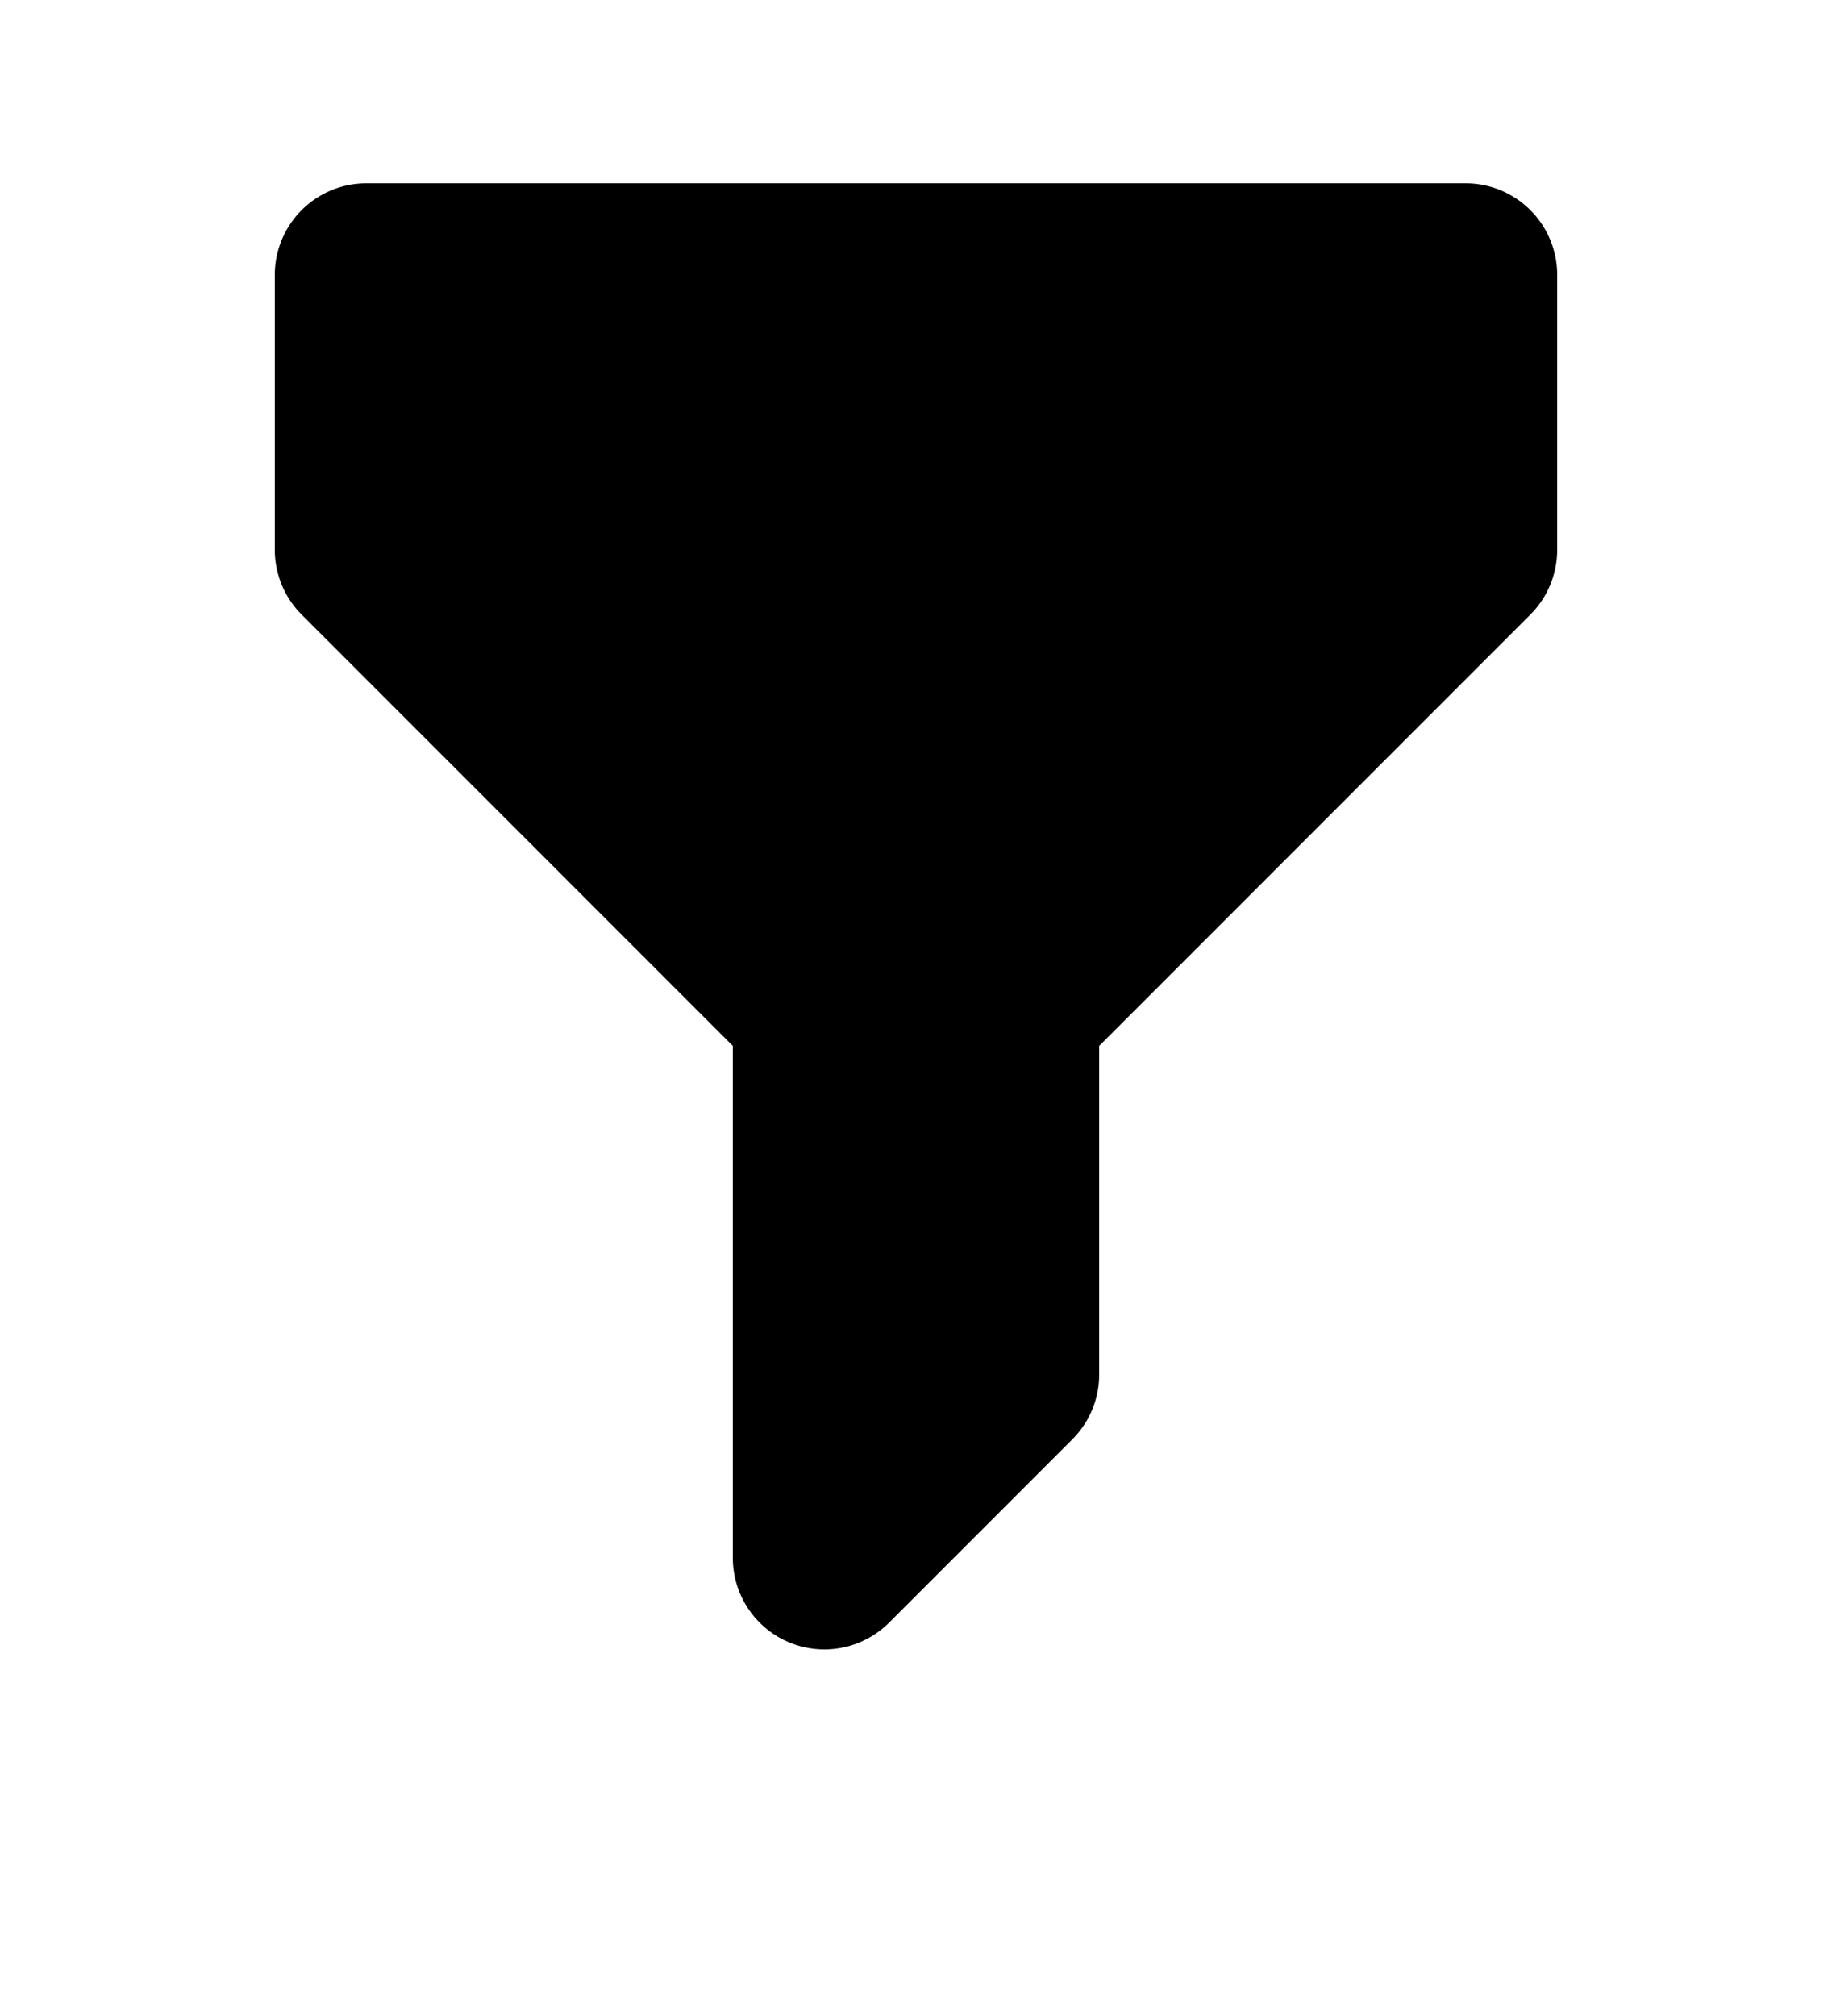<svg
        viewBox="0 0 20 22"
        xmlns="http://www.w3.org/2000/svg"
>
    <path
            d="M3 3a1 1 0 011-1h12a1 1 0 011 1v3a1 1 0 01-.293.707L12 11.414V15a1 1 0 01-.293.707l-2 2A1 1 0 018 17v-5.586L3.293 6.707A1 1 0 013 6V3z"
    />
</svg>
